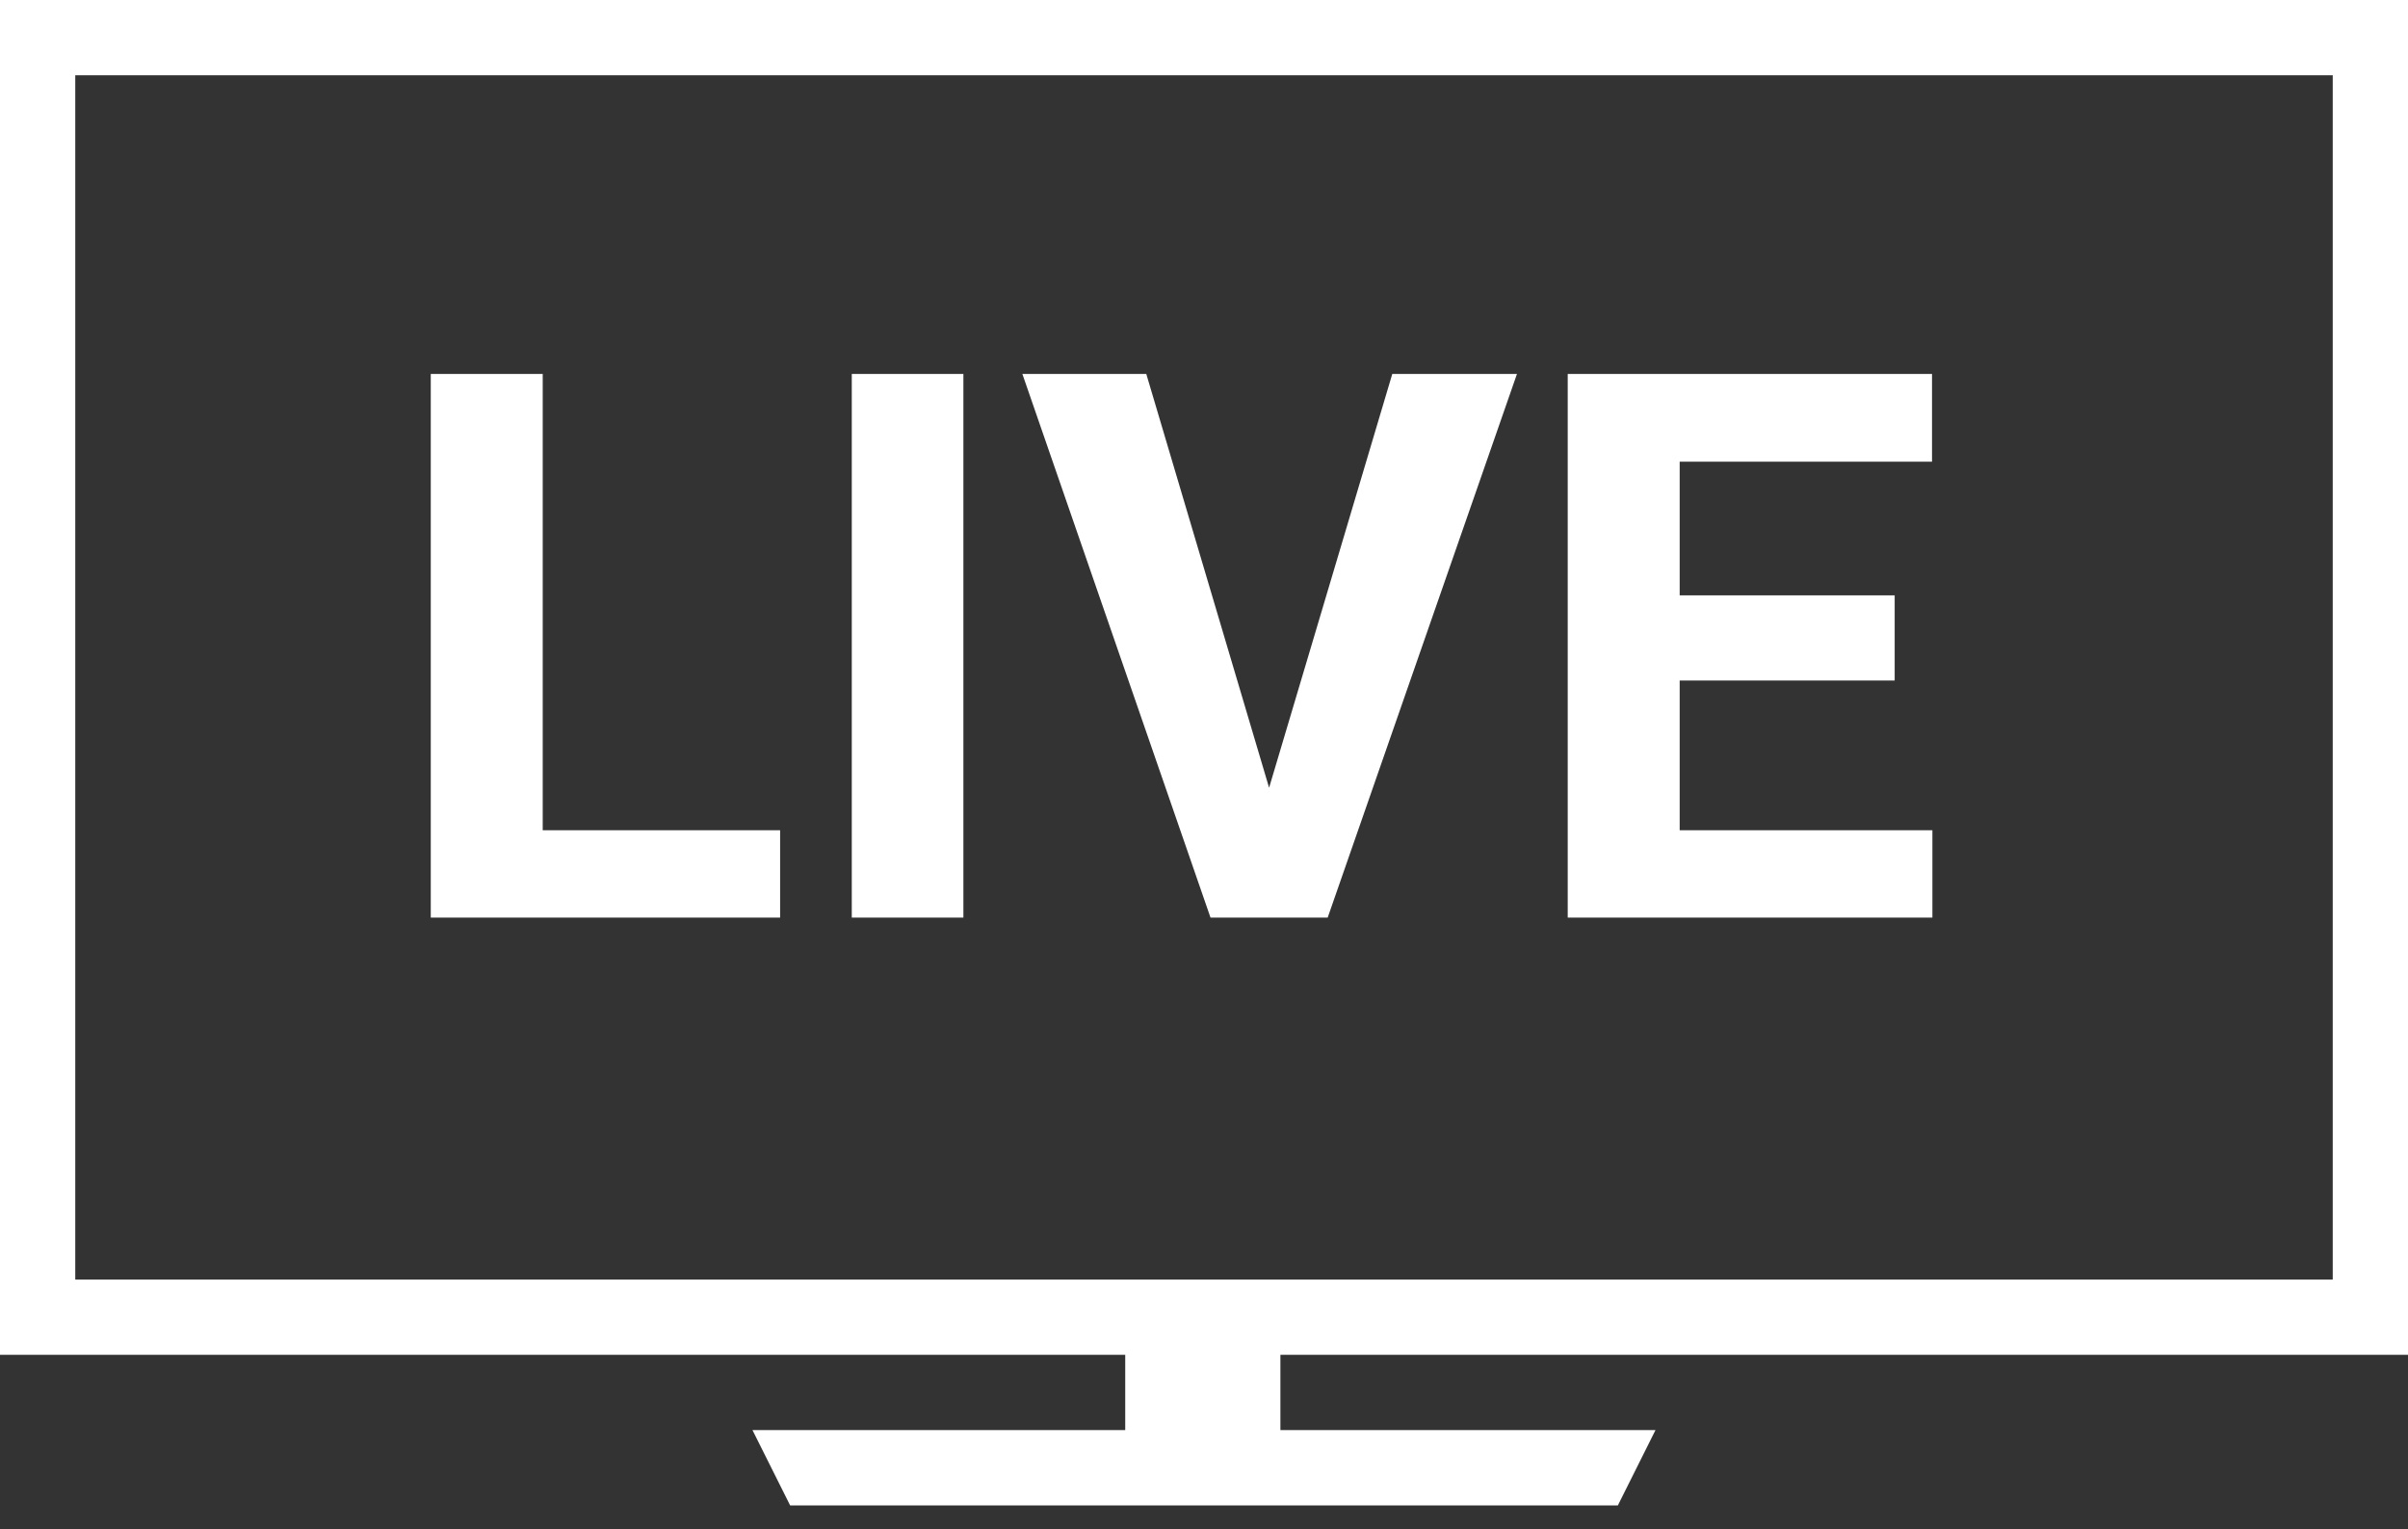 <svg width="63" height="40" viewBox="0 0 63 40" fill="none" xmlns="http://www.w3.org/2000/svg">
<rect x="0" y="0" width="63" height="40" fill="#333333" stroke="none"/>
<path d="M0 0V35.437H29.439V37.406H19.687L20.672 39.375H42.328L43.312 37.406H33.499V35.437H63V0H0ZM1.969 1.969H61.031V33.469H1.969V1.969Z" fill="white"/>
<path d="M20.41 21.715V24H13.252V21.715H20.41ZM14.199 9.781V24H11.27V9.781H14.199ZM25.205 9.781V24H22.285V9.781H25.205ZM33.076 21.031L36.426 9.781H39.688L34.736 24H32.588L33.076 21.031ZM29.99 9.781L33.33 21.031L33.838 24H31.67L26.748 9.781H29.99ZM50.557 21.715V24H42.988V21.715H50.557ZM43.945 9.781V24H41.016V9.781H43.945ZM49.57 15.572V17.799H42.988V15.572H49.57ZM50.547 9.781V12.076H42.988V9.781H50.547Z" fill="white"/>
</svg>

